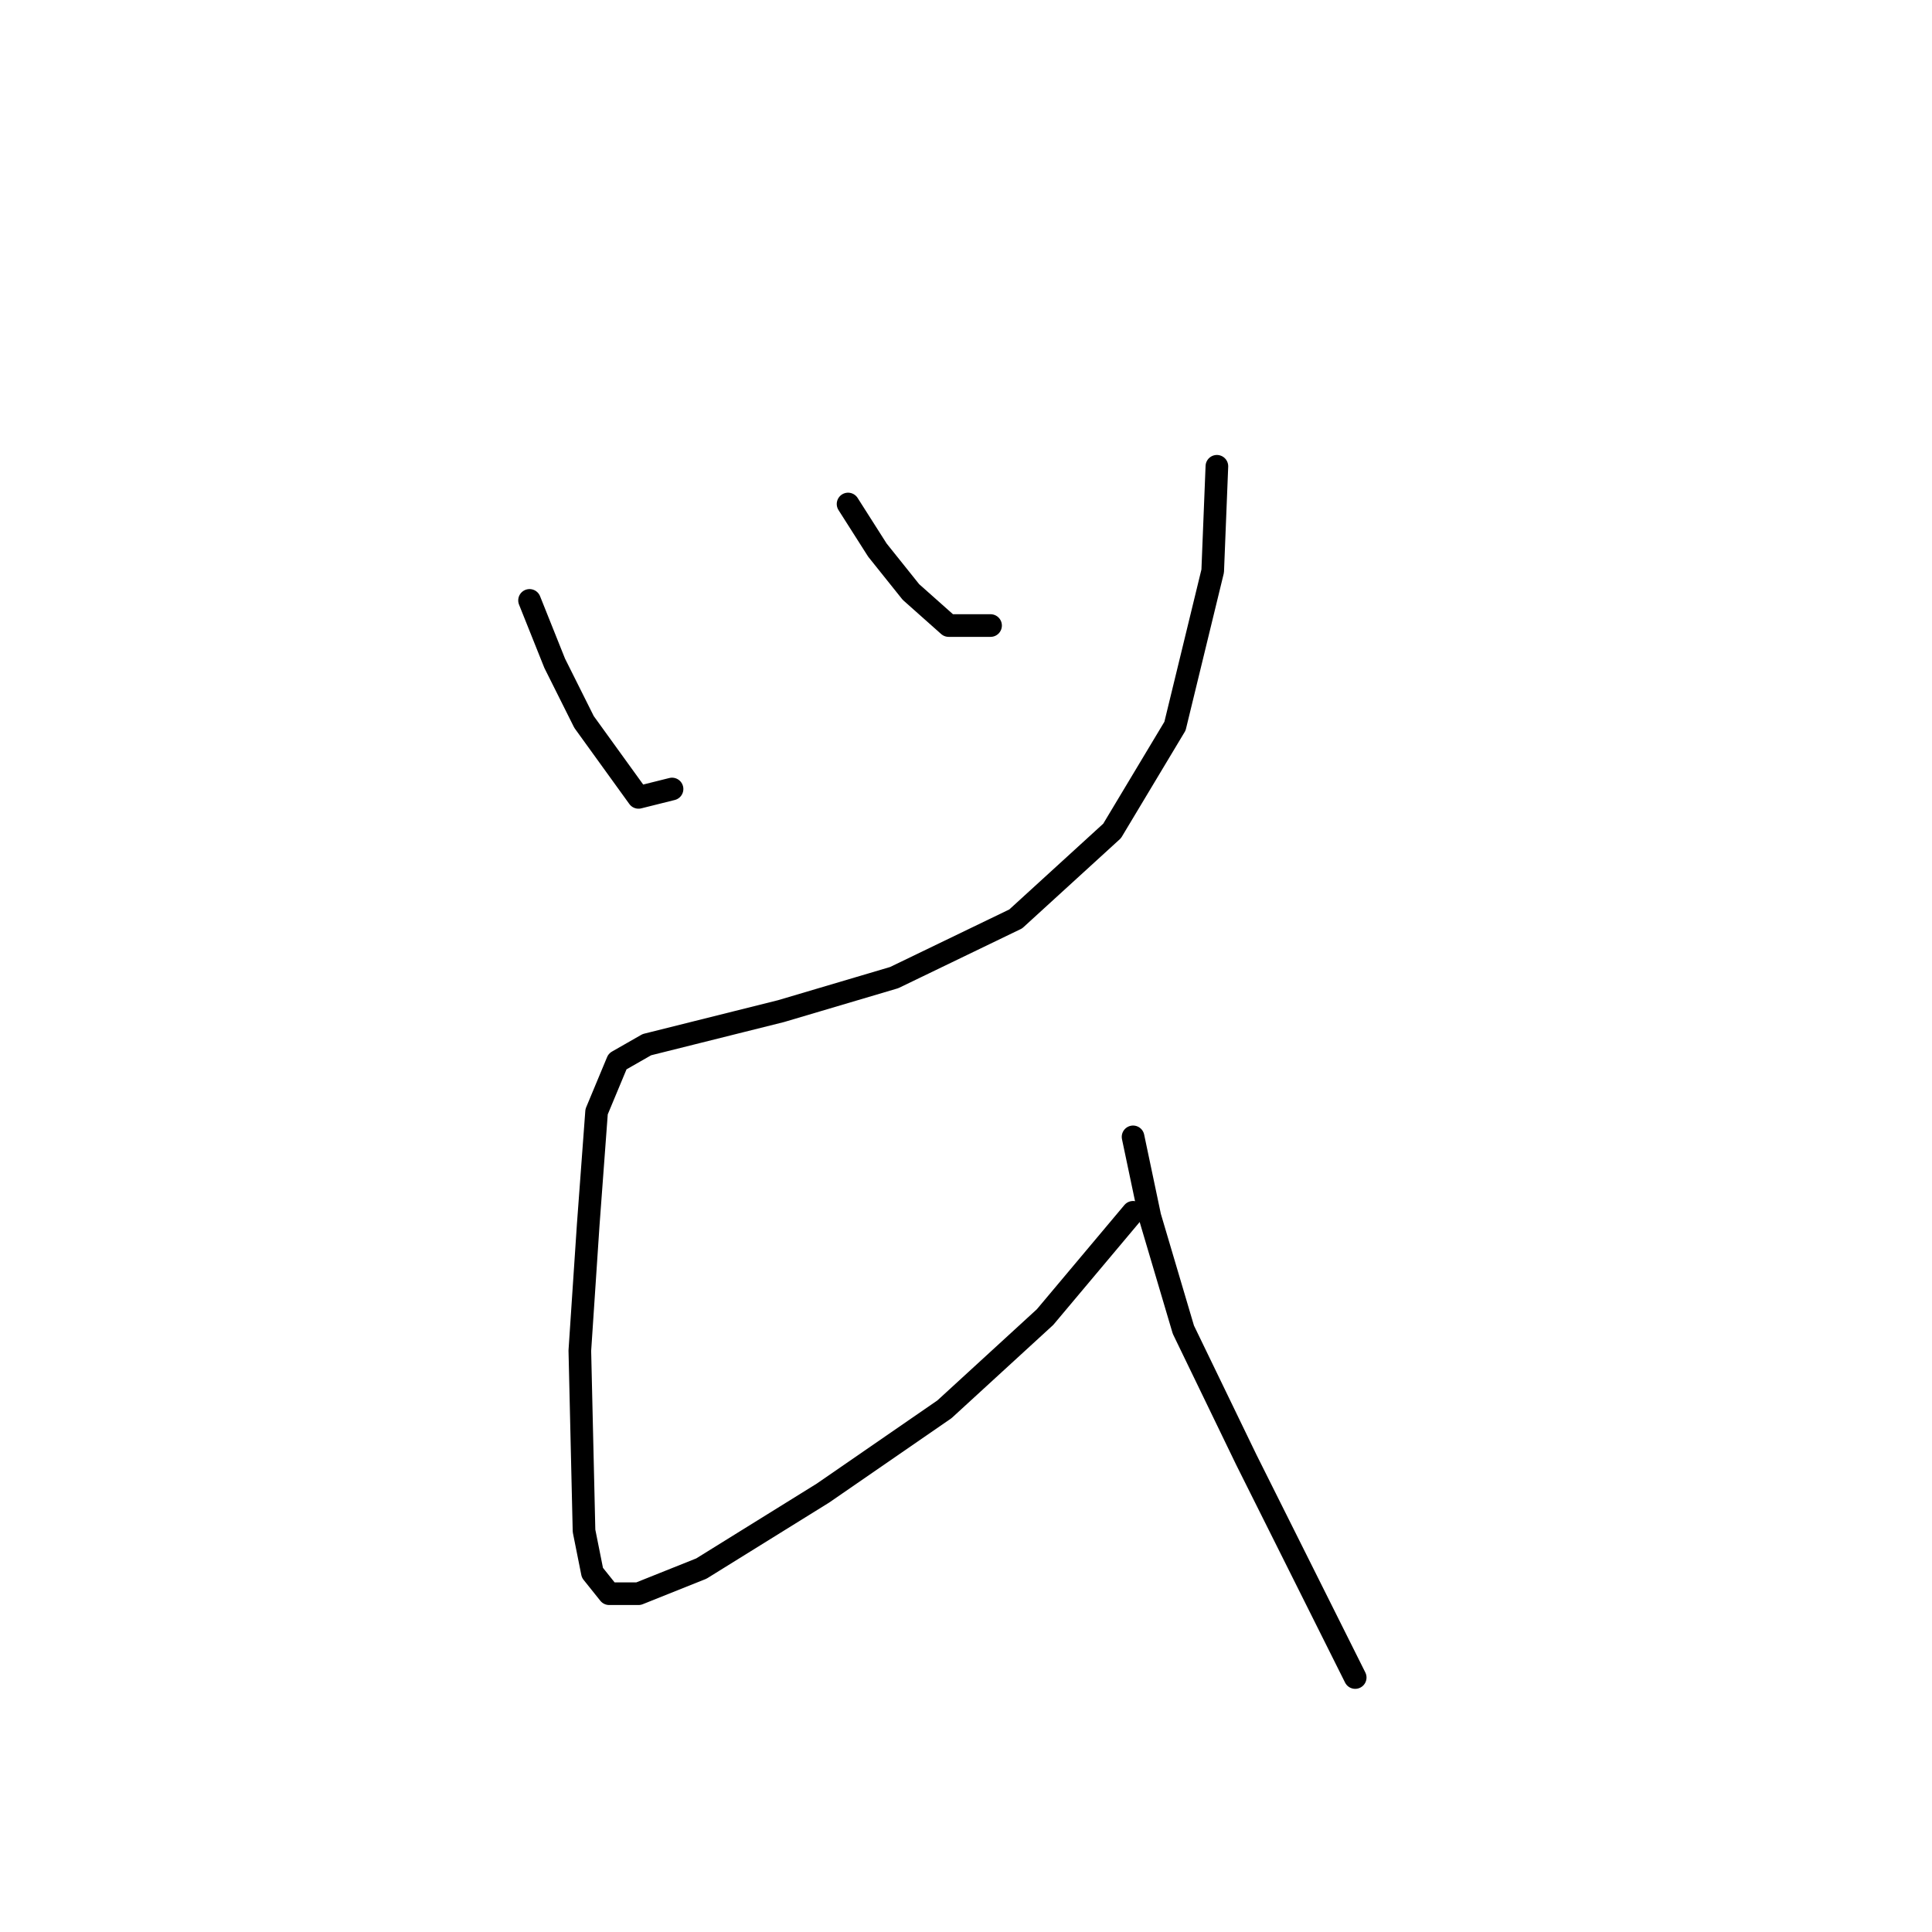 <?xml version="1.0" standalone="no"?>
    <svg width="256" height="256" xmlns="http://www.w3.org/2000/svg" version="1.1">
    <polyline stroke="black" stroke-width="3" stroke-linecap="round" fill="transparent" stroke-linejoin="round" points="70.167 79.556 73.499 87.886 77.386 95.661 84.606 105.657 89.049 104.547 89.049 104.547 " />
        <polyline stroke="black" stroke-width="3" stroke-linecap="round" fill="transparent" stroke-linejoin="round" points="112.373 66.783 116.261 72.892 120.704 78.445 125.702 82.888 131.255 82.888 131.255 82.888 " />
        <polyline stroke="black" stroke-width="3" stroke-linecap="round" fill="transparent" stroke-linejoin="round" points="161.244 61.785 160.689 75.668 155.691 96.216 147.361 110.1 134.587 121.763 118.482 129.538 103.488 133.98 92.381 136.757 85.716 138.423 81.829 140.645 79.052 147.309 77.941 162.303 76.831 178.964 77.386 202.844 78.497 208.398 80.718 211.174 84.606 211.174 92.936 207.842 109.041 197.846 125.146 186.739 138.475 174.521 150.137 160.637 150.137 160.637 " />
        <polyline stroke="black" stroke-width="3" stroke-linecap="round" fill="transparent" stroke-linejoin="round" points="150.137 150.641 152.359 161.193 156.802 176.187 165.132 193.403 172.907 208.953 179.571 222.281 179.571 222.281 " />
        </svg>